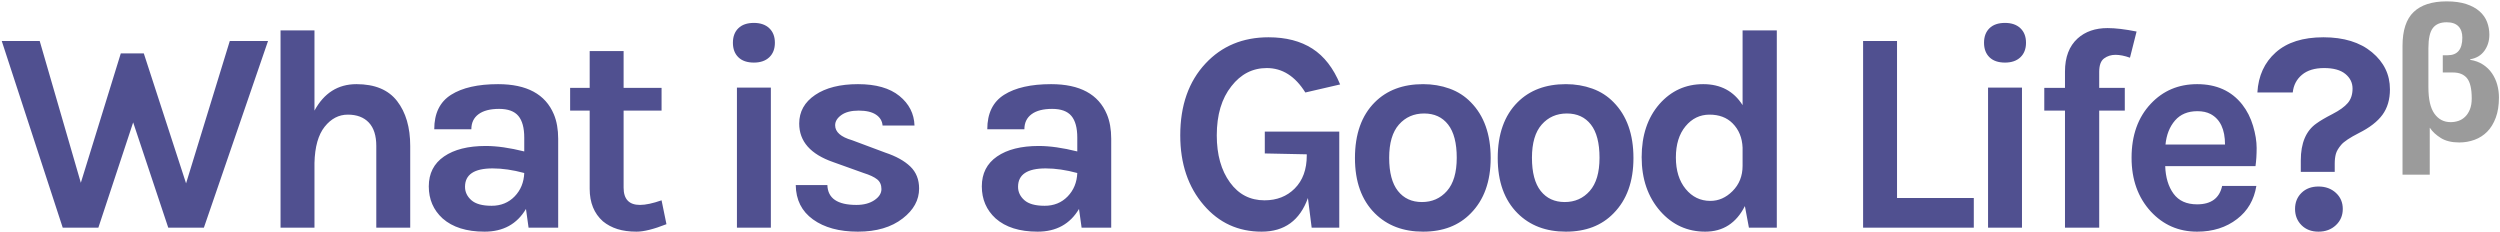 <?xml version="1.0" encoding="UTF-8" standalone="no"?>
<svg width="626px" height="58px" viewBox="0 0 626 58" version="1.1" xmlns="http://www.w3.org/2000/svg" xmlns:xlink="http://www.w3.org/1999/xlink" xmlns:sketch="http://www.bohemiancoding.com/sketch/ns">
    <title>Untitled</title>
    <description>Created with Sketch (http://www.bohemiancoding.com/sketch)</description>
    <defs></defs>
    <g id="Page-1" stroke="none" stroke-width="1" fill="none" fill-rule="evenodd" sketch:type="MSPage">
        <path d="M9.944,10.272 L20.24,45.768 L30.248,13.368 L36.008,13.368 L46.592,45.912 L57.536,10.272 L67.112,10.272 L51.056,57 L42.128,57 L33.344,30.648 L24.632,57 L15.704,57 L0.44,10.272 L9.944,10.272 Z M78.744,27.696 C81.144,23.28 84.648,21.072 89.256,21.072 C93.864,21.072 97.26,22.488 99.444,25.32 C101.628,28.152 102.72,31.896 102.72,36.552 L102.72,57 L94.224,57 L94.224,36.552 C94.224,33.96 93.6,32.004 92.352,30.684 C91.104,29.364 89.352,28.704 87.096,28.704 C84.84,28.704 82.908,29.712 81.3,31.728 C79.692,33.744 78.84,36.768 78.744,40.8 L78.744,57 L70.248,57 L70.248,7.608 L78.744,7.608 L78.744,27.696 Z M121.624,36.552 C124.408,36.552 127.624,37.008 131.272,37.92 L131.272,34.464 C131.272,32.016 130.78,30.204 129.796,29.028 C128.812,27.852 127.204,27.264 124.972,27.264 C122.74,27.264 121.024,27.708 119.824,28.596 C118.624,29.484 118.024,30.744 118.024,32.376 L108.736,32.376 C108.736,28.392 110.14,25.512 112.948,23.736 C115.756,21.96 119.68,21.072 124.72,21.072 C131.92,21.072 136.576,23.592 138.688,28.632 C139.408,30.36 139.768,32.4 139.768,34.752 L139.768,57 L132.352,57 L131.704,52.32 C129.448,56.112 125.992,58.008 121.336,58.008 C116.824,58.008 113.32,56.904 110.824,54.696 C108.52,52.584 107.368,49.908 107.368,46.668 C107.368,43.428 108.64,40.932 111.184,39.18 C113.728,37.428 117.208,36.552 121.624,36.552 Z M131.272,43.32 C128.44,42.552 125.8,42.168 123.352,42.168 C118.744,42.168 116.44,43.704 116.44,46.776 C116.44,48.072 116.968,49.188 118.024,50.124 C119.08,51.06 120.772,51.528 123.1,51.528 C125.428,51.528 127.348,50.748 128.86,49.188 C130.372,47.628 131.176,45.672 131.272,43.32 Z M166.88,56.136 C163.712,57.384 161.216,58.008 159.392,58.008 C157.568,58.008 155.972,57.792 154.604,57.36 C153.236,56.928 152.024,56.28 150.968,55.416 C148.76,53.448 147.656,50.736 147.656,47.28 L147.656,27.696 L142.76,27.696 L142.76,22.008 L147.656,22.008 L147.656,12.792 L156.152,12.792 L156.152,22.008 L165.656,22.008 L165.656,27.696 L156.152,27.696 L156.152,46.992 C156.152,49.872 157.52,51.312 160.256,51.312 C161.648,51.312 163.448,50.928 165.656,50.16 L166.88,56.136 Z M184.528,21.936 L193.024,21.936 L193.024,57 L184.528,57 L184.528,21.936 Z M183.52,10.704 C183.52,9.168 183.976,7.956 184.888,7.068 C185.8,6.18 187.096,5.736 188.776,5.736 C190.408,5.736 191.692,6.18 192.628,7.068 C193.564,7.956 194.032,9.168 194.032,10.704 C194.032,12.24 193.564,13.452 192.628,14.34 C191.692,15.228 190.408,15.672 188.776,15.672 C187.096,15.672 185.8,15.228 184.888,14.34 C183.976,13.452 183.52,12.24 183.52,10.704 Z M207.176,46.344 C207.272,49.656 209.696,51.312 214.448,51.312 C216.272,51.312 217.772,50.916 218.948,50.124 C220.124,49.332 220.712,48.408 220.712,47.352 C220.712,46.296 220.352,45.48 219.632,44.904 C218.912,44.328 217.784,43.8 216.248,43.32 L208.616,40.584 C202.952,38.616 200.12,35.4 200.12,30.936 C200.12,27.96 201.452,25.572 204.116,23.772 C206.78,21.972 210.356,21.072 214.844,21.072 C219.332,21.072 222.788,22.056 225.212,24.024 C227.636,25.992 228.896,28.464 228.992,31.44 L221,31.44 C220.904,30.288 220.352,29.376 219.344,28.704 C218.336,28.032 216.896,27.696 215.024,27.696 C213.152,27.696 211.7,28.068 210.668,28.812 C209.636,29.556 209.12,30.408 209.12,31.368 C209.12,33.048 210.536,34.296 213.368,35.112 L221.648,38.208 C224.384,39.12 226.484,40.284 227.948,41.7 C229.412,43.116 230.144,44.952 230.144,47.208 C230.144,50.088 228.776,52.584 226.04,54.696 C223.208,56.904 219.464,58.008 214.808,58.008 C210.152,58.008 206.408,56.988 203.576,54.948 C200.744,52.908 199.304,50.04 199.256,46.344 L207.176,46.344 Z M260.104,36.552 C262.888,36.552 266.104,37.008 269.752,37.92 L269.752,34.464 C269.752,32.016 269.26,30.204 268.276,29.028 C267.292,27.852 265.684,27.264 263.452,27.264 C261.22,27.264 259.504,27.708 258.304,28.596 C257.104,29.484 256.504,30.744 256.504,32.376 L247.216,32.376 C247.216,28.392 248.62,25.512 251.428,23.736 C254.236,21.96 258.16,21.072 263.2,21.072 C270.4,21.072 275.056,23.592 277.168,28.632 C277.888,30.36 278.248,32.4 278.248,34.752 L278.248,57 L270.832,57 L270.184,52.32 C267.928,56.112 264.472,58.008 259.816,58.008 C255.304,58.008 251.8,56.904 249.304,54.696 C247,52.584 245.848,49.908 245.848,46.668 C245.848,43.428 247.12,40.932 249.664,39.18 C252.208,37.428 255.688,36.552 260.104,36.552 Z M269.752,43.32 C266.92,42.552 264.28,42.168 261.832,42.168 C257.224,42.168 254.92,43.704 254.92,46.776 C254.92,48.072 255.448,49.188 256.504,50.124 C257.56,51.06 259.252,51.528 261.58,51.528 C263.908,51.528 265.828,50.748 267.34,49.188 C268.852,47.628 269.656,45.672 269.752,43.32 Z M327.504,49.584 C325.488,55.2 321.624,58.008 315.912,58.008 C310.056,58.008 305.232,55.8 301.44,51.384 C297.504,46.824 295.536,40.992 295.536,33.888 C295.536,26.4 297.648,20.4 301.872,15.888 C305.952,11.52 311.208,9.336 317.64,9.336 C322.008,9.336 325.668,10.284 328.62,12.18 C331.572,14.076 333.888,17.064 335.568,21.144 L326.856,23.16 C324.312,19.08 321.096,17.04 317.208,17.04 C313.656,17.04 310.704,18.552 308.352,21.576 C305.904,24.648 304.68,28.752 304.68,33.888 C304.68,38.736 305.784,42.672 307.992,45.696 C310.152,48.672 313.032,50.16 316.632,50.16 C319.704,50.16 322.224,49.176 324.192,47.208 C326.208,45.192 327.216,42.432 327.216,38.928 L327.216,38.64 L316.704,38.424 L316.704,32.952 L335.352,32.952 L335.352,57 L328.44,57 L327.504,49.584 Z M356.344,21.072 C358.696,21.072 360.904,21.444 362.968,22.188 C365.032,22.932 366.808,24.072 368.296,25.608 C371.608,28.968 373.264,33.624 373.264,39.576 C373.264,45.432 371.608,50.04 368.296,53.4 C365.32,56.472 361.336,58.008 356.344,58.008 C351.352,58.008 347.32,56.472 344.248,53.4 C340.936,50.088 339.28,45.48 339.28,39.576 C339.28,33.576 340.936,28.92 344.248,25.608 C347.272,22.584 351.304,21.072 356.344,21.072 Z M362.608,31.188 C361.168,29.34 359.164,28.416 356.596,28.416 C354.028,28.416 351.928,29.34 350.296,31.188 C348.664,33.036 347.848,35.808 347.848,39.504 C347.848,43.2 348.58,45.972 350.044,47.82 C351.508,49.668 353.512,50.592 356.056,50.592 C358.6,50.592 360.688,49.668 362.32,47.82 C363.952,45.972 364.768,43.2 364.768,39.504 C364.768,35.808 364.048,33.036 362.608,31.188 Z M392.096,21.072 C394.448,21.072 396.656,21.444 398.72,22.188 C400.784,22.932 402.56,24.072 404.048,25.608 C407.36,28.968 409.016,33.624 409.016,39.576 C409.016,45.432 407.36,50.04 404.048,53.4 C401.072,56.472 397.088,58.008 392.096,58.008 C387.104,58.008 383.072,56.472 380,53.4 C376.688,50.088 375.032,45.48 375.032,39.576 C375.032,33.576 376.688,28.92 380,25.608 C383.024,22.584 387.056,21.072 392.096,21.072 Z M398.36,31.188 C396.92,29.34 394.916,28.416 392.348,28.416 C389.78,28.416 387.68,29.34 386.048,31.188 C384.416,33.036 383.6,35.808 383.6,39.504 C383.6,43.2 384.332,45.972 385.796,47.82 C387.26,49.668 389.264,50.592 391.808,50.592 C394.352,50.592 396.44,49.668 398.072,47.82 C399.704,45.972 400.52,43.2 400.52,39.504 C400.52,35.808 399.8,33.036 398.36,31.188 Z M436.92,51.6 C434.76,55.872 431.448,58.008 426.984,58.008 C422.52,58.008 418.776,56.304 415.752,52.896 C412.632,49.344 411.072,44.832 411.072,39.36 C411.072,33.888 412.56,29.448 415.536,26.04 C418.464,22.728 422.112,21.072 426.48,21.072 C430.848,21.072 434.136,22.824 436.344,26.328 L436.344,7.608 L444.912,7.608 L444.912,57 L437.928,57 L436.92,51.6 Z M422.052,31.62 C420.444,33.564 419.64,36.168 419.64,39.432 C419.64,42.696 420.456,45.324 422.088,47.316 C423.72,49.308 425.784,50.304 428.28,50.304 C430.344,50.304 432.192,49.488 433.824,47.856 C435.504,46.176 436.344,44.064 436.344,41.52 L436.344,36.984 C436.248,34.488 435.408,32.448 433.824,30.864 C432.384,29.424 430.464,28.704 428.064,28.704 C425.664,28.704 423.66,29.676 422.052,31.62 Z M475.016,49.584 L494.24,49.584 L494.24,57 L466.52,57 L466.52,10.272 L475.016,10.272 L475.016,49.584 Z M497.808,21.936 L506.304,21.936 L506.304,57 L497.808,57 L497.808,21.936 Z M496.8,10.704 C496.8,9.168 497.256,7.956 498.168,7.068 C499.08,6.18 500.376,5.736 502.056,5.736 C503.688,5.736 504.972,6.18 505.908,7.068 C506.844,7.956 507.312,9.168 507.312,10.704 C507.312,12.24 506.844,13.452 505.908,14.34 C504.972,15.228 503.688,15.672 502.056,15.672 C500.376,15.672 499.08,15.228 498.168,14.34 C497.256,13.452 496.8,12.24 496.8,10.704 Z M511.888,22.008 L517.072,22.008 L517.072,17.904 C517.072,14.304 518.128,11.544 520.24,9.624 C522.16,7.896 524.656,7.032 527.728,7.032 C529.696,7.032 532.12,7.32 535,7.896 L533.344,14.448 C532,13.968 530.788,13.728 529.708,13.728 C528.628,13.728 527.68,14.028 526.864,14.628 C526.048,15.228 525.64,16.344 525.64,17.976 L525.64,22.008 L532.048,22.008 L532.048,27.696 L525.64,27.696 L525.64,57 L517.072,57 L517.072,27.696 L511.888,27.696 L511.888,22.008 Z M564.164,31.512 C564.764,33.528 565.064,35.376 565.064,37.056 C565.064,38.736 564.968,40.248 564.776,41.592 L542.168,41.592 C542.264,44.424 542.96,46.728 544.256,48.504 C545.552,50.28 547.52,51.168 550.16,51.168 C553.664,51.168 555.752,49.632 556.424,46.56 L564.992,46.56 C564.416,50.064 562.808,52.824 560.168,54.84 C557.432,56.952 554.096,58.008 550.16,58.008 C545.552,58.008 541.688,56.328 538.568,52.968 C535.352,49.464 533.744,44.976 533.744,39.504 C533.744,33.888 535.352,29.376 538.568,25.968 C541.64,22.704 545.504,21.072 550.16,21.072 C555.008,21.072 558.776,22.776 561.464,26.184 C562.664,27.72 563.564,29.496 564.164,31.512 Z M550.232,27.84 C547.832,27.84 545.96,28.62 544.616,30.18 C543.272,31.74 542.48,33.744 542.24,36.192 L557.144,36.192 C557.144,32.4 555.944,29.856 553.544,28.56 C552.632,28.08 551.528,27.84 550.232,27.84 Z M598.44,22.368 C598.44,24.912 597.816,27.036 596.568,28.74 C595.32,30.444 593.352,31.968 590.664,33.312 C588.408,34.464 586.932,35.448 586.236,36.264 C585.54,37.08 585.096,37.836 584.904,38.532 C584.712,39.228 584.616,40.032 584.616,40.944 L584.616,43.032 L576.12,43.032 L576.12,40.152 C576.12,35.832 577.416,32.76 580.008,30.936 C580.92,30.264 582.264,29.472 584.04,28.56 C585.816,27.648 587.1,26.724 587.892,25.788 C588.684,24.852 589.08,23.652 589.08,22.188 C589.08,20.724 588.48,19.5 587.28,18.516 C586.08,17.532 584.304,17.04 581.952,17.04 C579.6,17.04 577.752,17.604 576.408,18.732 C575.064,19.86 574.296,21.336 574.104,23.16 L565.248,23.16 C565.488,18.984 567.024,15.636 569.856,13.116 C572.688,10.596 576.66,9.336 581.772,9.336 C586.884,9.336 590.94,10.584 593.94,13.08 C596.94,15.576 598.44,18.672 598.44,22.368 Z M576.3,48.288 C577.38,47.232 578.796,46.704 580.548,46.704 C582.3,46.704 583.752,47.232 584.904,48.288 C586.056,49.344 586.632,50.688 586.632,52.32 C586.632,53.952 586.056,55.308 584.904,56.388 C583.752,57.468 582.3,58.008 580.548,58.008 C578.796,58.008 577.38,57.468 576.3,56.388 C575.22,55.308 574.68,53.952 574.68,52.32 C574.68,50.688 575.22,49.344 576.3,48.288 Z" id="What-is-a-Good-Life?" fill="#505090" sketch:type="MSShapeGroup"></path>
        <path d="M601.592,11.48 C601.592,7.608 602.52,4.784 604.376,3.008 C606.232,1.232 608.984,0.344 612.632,0.344 C614.552,0.344 616.192,0.568 617.552,1.016 C618.912,1.464 620.024,2.072 620.888,2.84 C621.752,3.608 622.376,4.496 622.76,5.504 C623.144,6.512 623.336,7.576 623.336,8.696 C623.336,10.232 622.92,11.576 622.088,12.728 C621.256,13.88 620.072,14.584 618.536,14.84 L618.536,14.984 C619.752,15.176 620.816,15.568 621.728,16.16 C622.64,16.752 623.392,17.48 623.984,18.344 C624.576,19.208 625.016,20.16 625.304,21.2 C625.592,22.24 625.736,23.304 625.736,24.392 C625.736,26.344 625.472,28.032 624.944,29.456 C624.416,30.88 623.704,32.048 622.808,32.96 C621.912,33.872 620.856,34.552 619.64,35 C618.424,35.448 617.144,35.672 615.8,35.672 C613.912,35.672 612.368,35.296 611.168,34.544 C609.968,33.792 609.064,32.952 608.456,32.024 L608.408,32.024 L608.408,43.736 L601.592,43.736 L601.592,11.48 Z M611.672,18.152 L611.672,13.832 L612.92,13.832 C615.352,13.832 616.568,12.36 616.568,9.416 C616.568,8.2 616.24,7.256 615.584,6.584 C614.928,5.912 613.944,5.576 612.632,5.576 C611.064,5.576 609.912,6.064 609.176,7.04 C608.44,8.016 608.072,9.688 608.072,12.056 L608.072,21.848 C608.072,24.856 608.576,27.064 609.584,28.472 C610.592,29.88 611.944,30.584 613.64,30.584 C614.312,30.584 614.96,30.48 615.584,30.272 C616.208,30.064 616.768,29.72 617.264,29.24 C617.76,28.76 618.16,28.144 618.464,27.392 C618.768,26.64 618.92,25.72 618.92,24.632 C618.92,22.232 618.528,20.552 617.744,19.592 C616.96,18.632 615.8,18.152 614.264,18.152 L611.672,18.152 Z" id="β" fill="#9B9B9B" sketch:type="MSShapeGroup"></path>
    </g>
</svg>